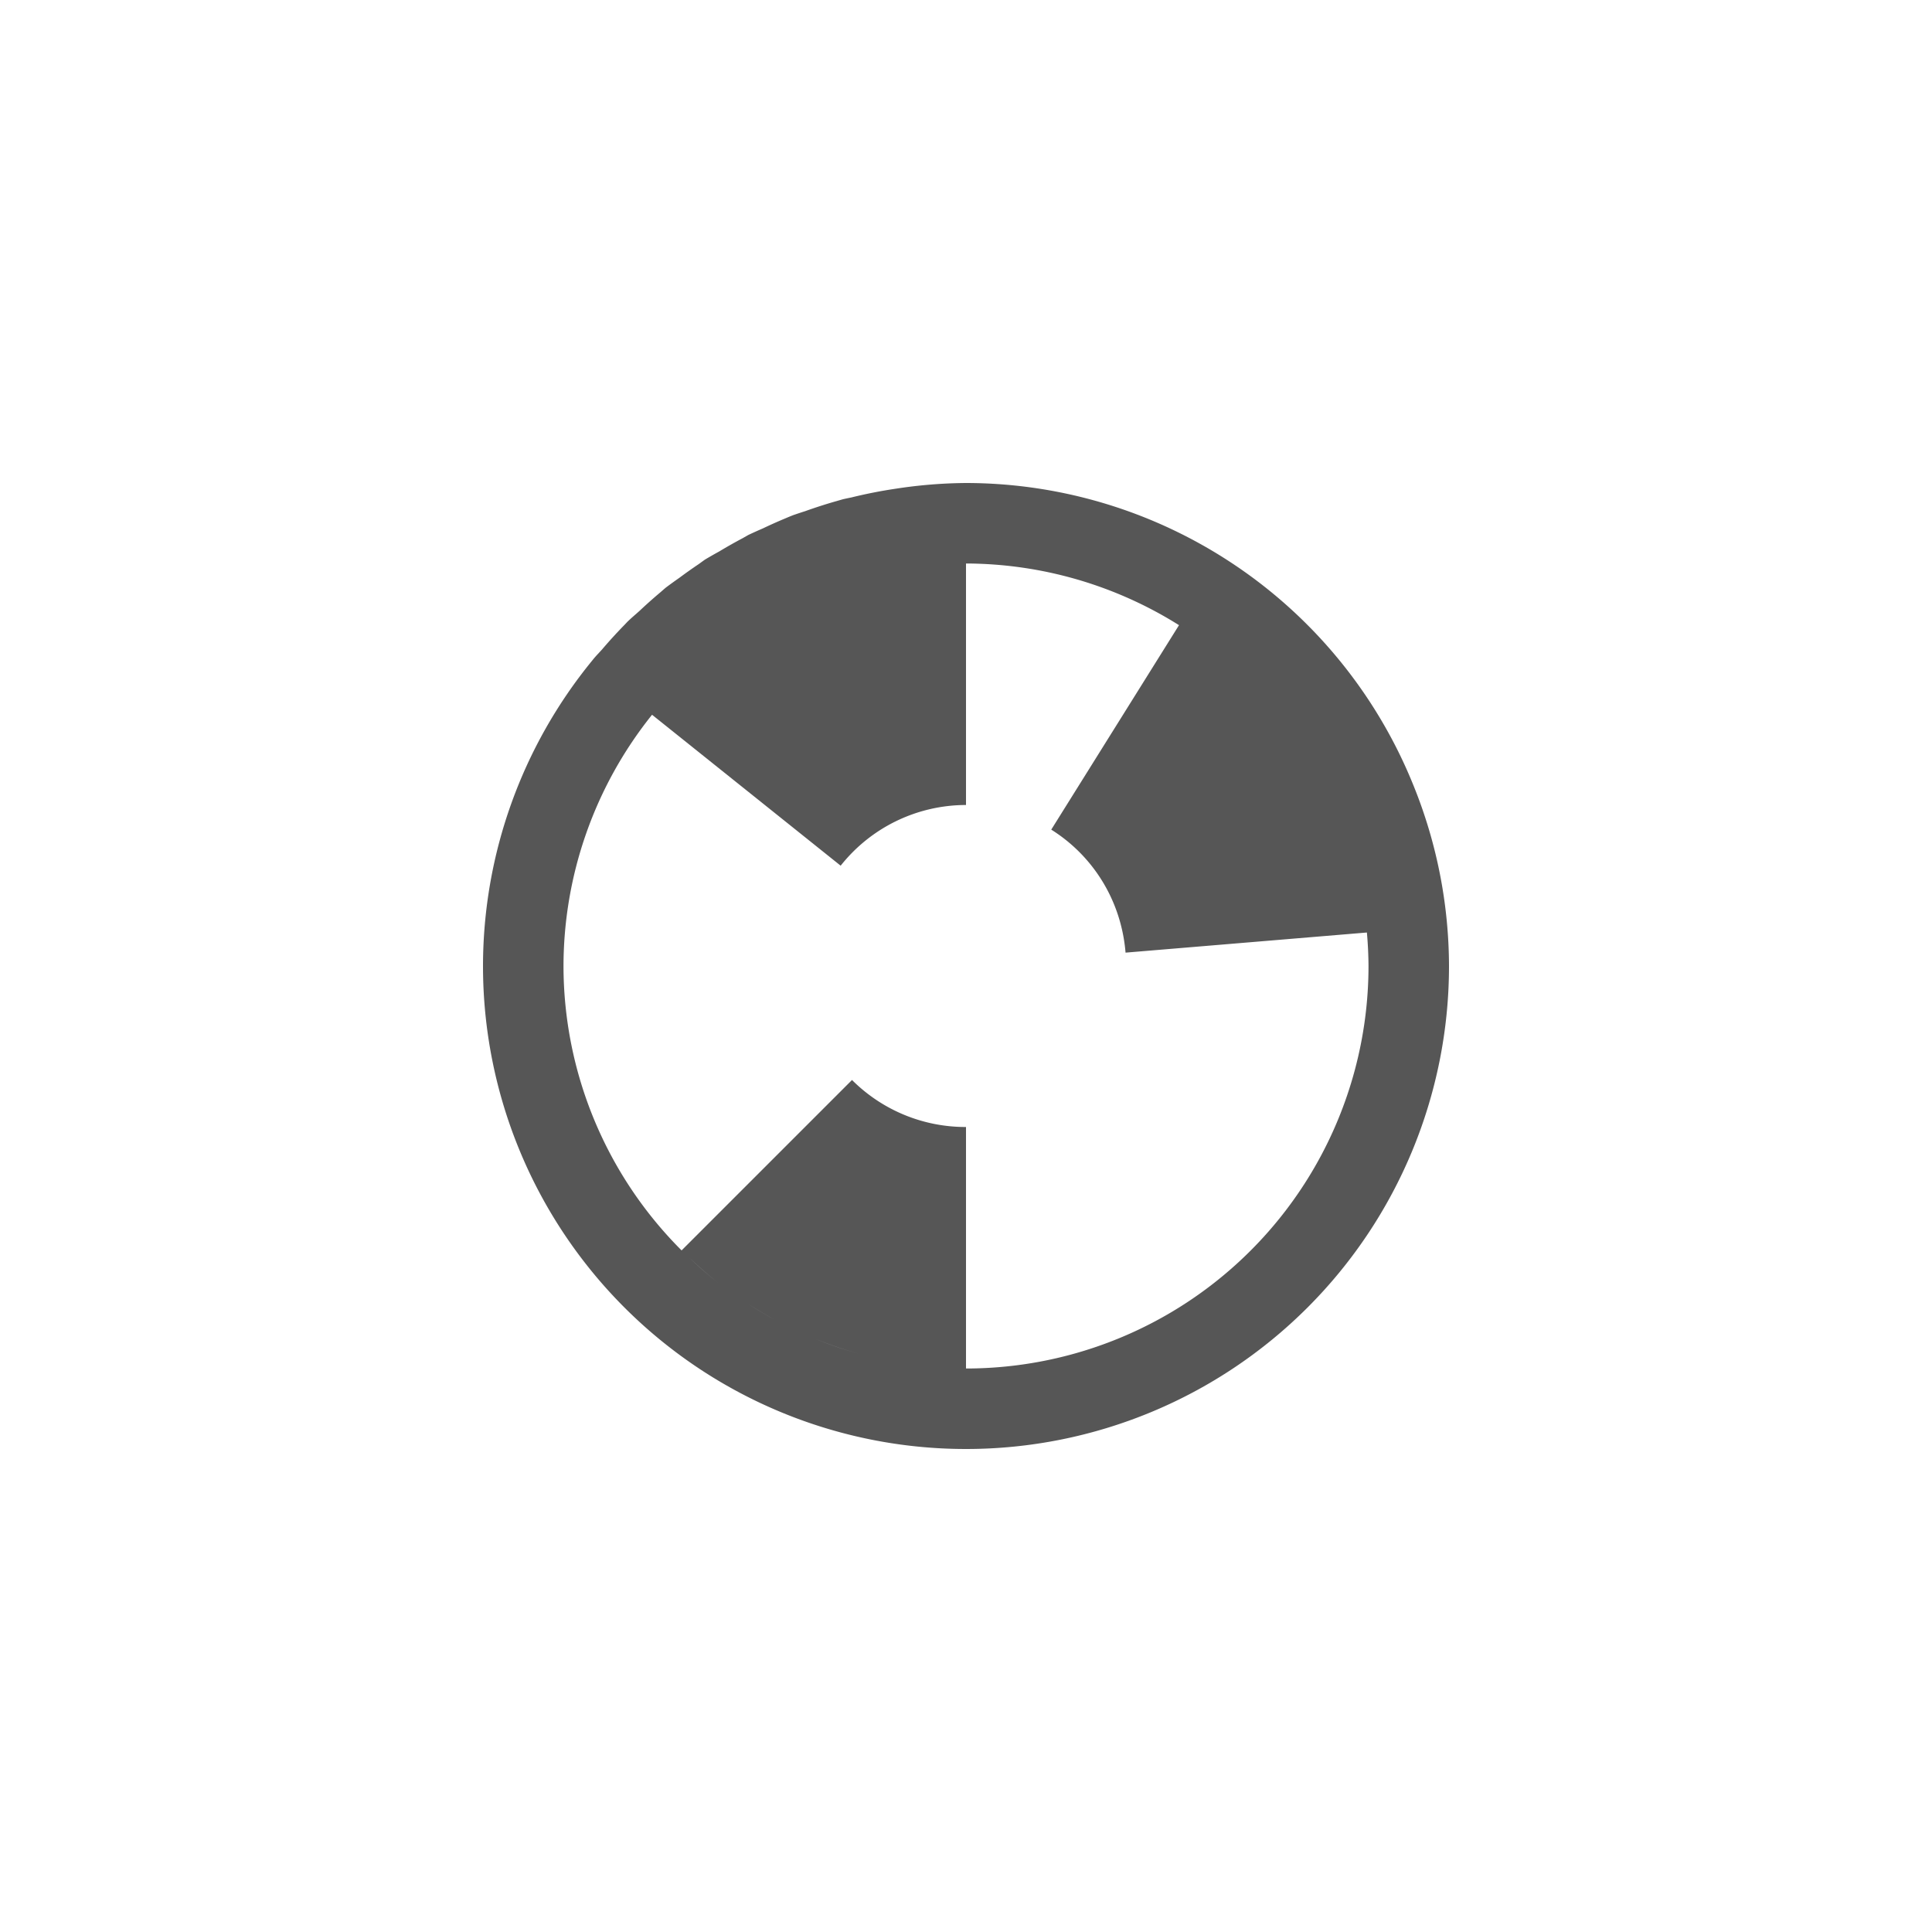 <svg xmlns="http://www.w3.org/2000/svg" width="24" height="24"><defs><style id="current-color-scheme" type="text/css"></style></defs><path d="M12 6a6 6 0 0 0-.867.07 6 6 0 0 0-.559.11 6 6 0 0 0-.1.021l-.076.022a6 6 0 0 0-.396.127 6 6 0 0 0-.145.048 2.577 2.577 0 0 0-.1.041 6 6 0 0 0-.28.125 6 6 0 0 0-.182.082l-.07.04a6 6 0 0 0-.29.164 6 6 0 0 0-.177.101 6 6 0 0 0-.076.055 6 6 0 0 0-.243.172 6 6 0 0 0-.17.123 6 6 0 0 0-.062.054 6 6 0 0 0-.262.233c-.05.045-.103.089-.152.137a6 6 0 0 0-.033.035 6 6 0 0 0-.283.31c-.036.04-.074.078-.108.12a6 6 0 0 0-.012.015A6 6 0 0 0 6 12a6 6 0 0 0 6 6 6 6 0 0 0 6-6 6 6 0 0 0-.441-2.242A6 6 0 0 0 12 6zm0 1a5 5 0 0 1 2.646.766l-1.587 2.54c.52.326.87.882.923 1.528l2.998-.25A5 5 0 0 1 17 12a5 5 0 0 1-5 5v-3a1.994 1.994 0 0 1-1.416-.584l-2.117 2.117A5 5 0 0 1 7 12a5 5 0 0 1 1.1-3.121l2.343 1.875A1.988 1.988 0 0 1 12 10V7zm-3.436 8.625c.182.172.373.333.579.477a5 5 0 0 1-.579-.477zm.735.576c.214.137.437.261.672.365a5 5 0 0 1-.672-.365zm.83.432c.265.106.539.193.824.254a5 5 0 0 1-.824-.254z" fill="currentColor" color="#565656"/></svg>